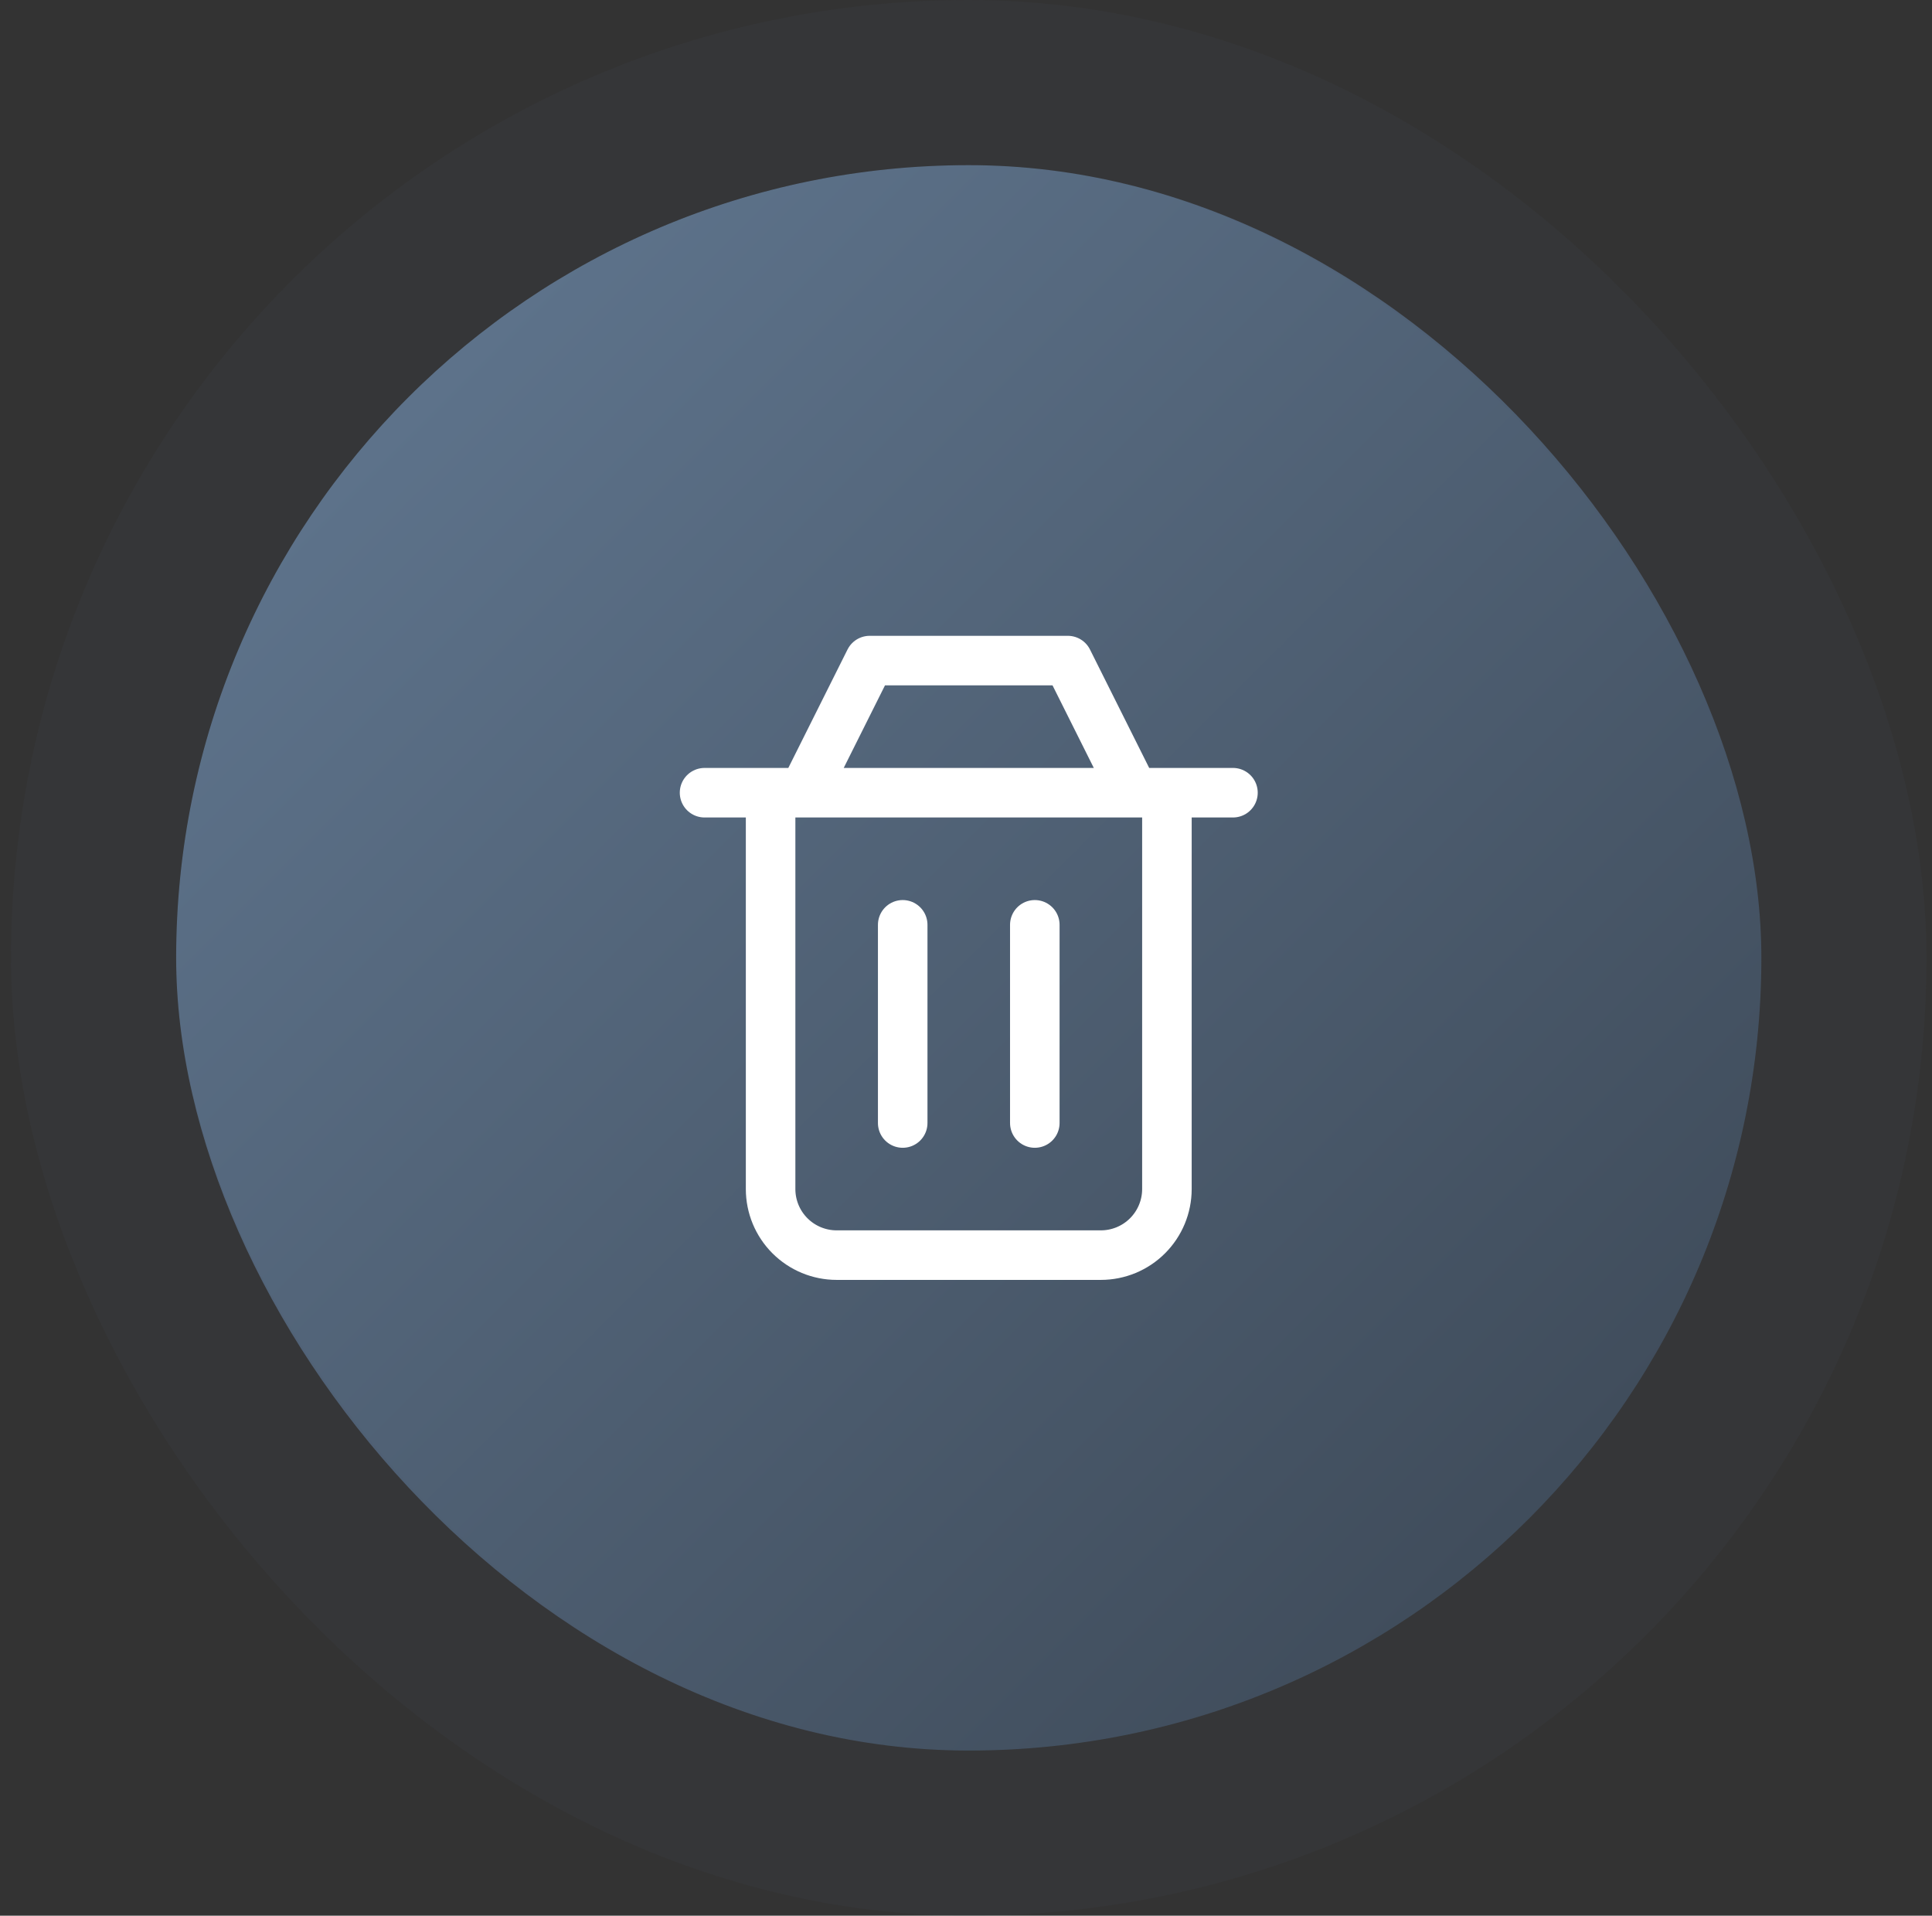 <svg width="117" height="116" viewBox="0 0 117 116" fill="none" xmlns="http://www.w3.org/2000/svg">
<rect x="0" y="0" width="117" height="116" fill="#333333" stroke="none"/>
<rect x="10.667" y="10" width="96" height="96" rx="48" fill="url(#paint0_linear_1_292)"/>
<rect x="5.667" y="5" width="106" height="106" rx="53" stroke="#485768" stroke-opacity="0.1" stroke-width="10"/>
<path d="M62.667 56V68M54.667 56V68M46.667 48V72C46.667 73.061 47.088 74.078 47.838 74.828C48.589 75.579 49.606 76 50.667 76H66.667C67.728 76 68.745 75.579 69.495 74.828C70.245 74.078 70.667 73.061 70.667 72V48M42.667 48H74.667M48.667 48L52.667 40H64.667L68.667 48" stroke="white" stroke-width="3" stroke-linecap="round" stroke-linejoin="round"/>
<defs>
<linearGradient id="paint0_linear_1_292" x1="10.667" y1="10" x2="106.667" y2="106" gradientUnits="userSpaceOnUse">
<stop stop-color="#637A94"/>
<stop offset="1" stop-color="#3A4552"/>
</linearGradient>
</defs>
</svg>
